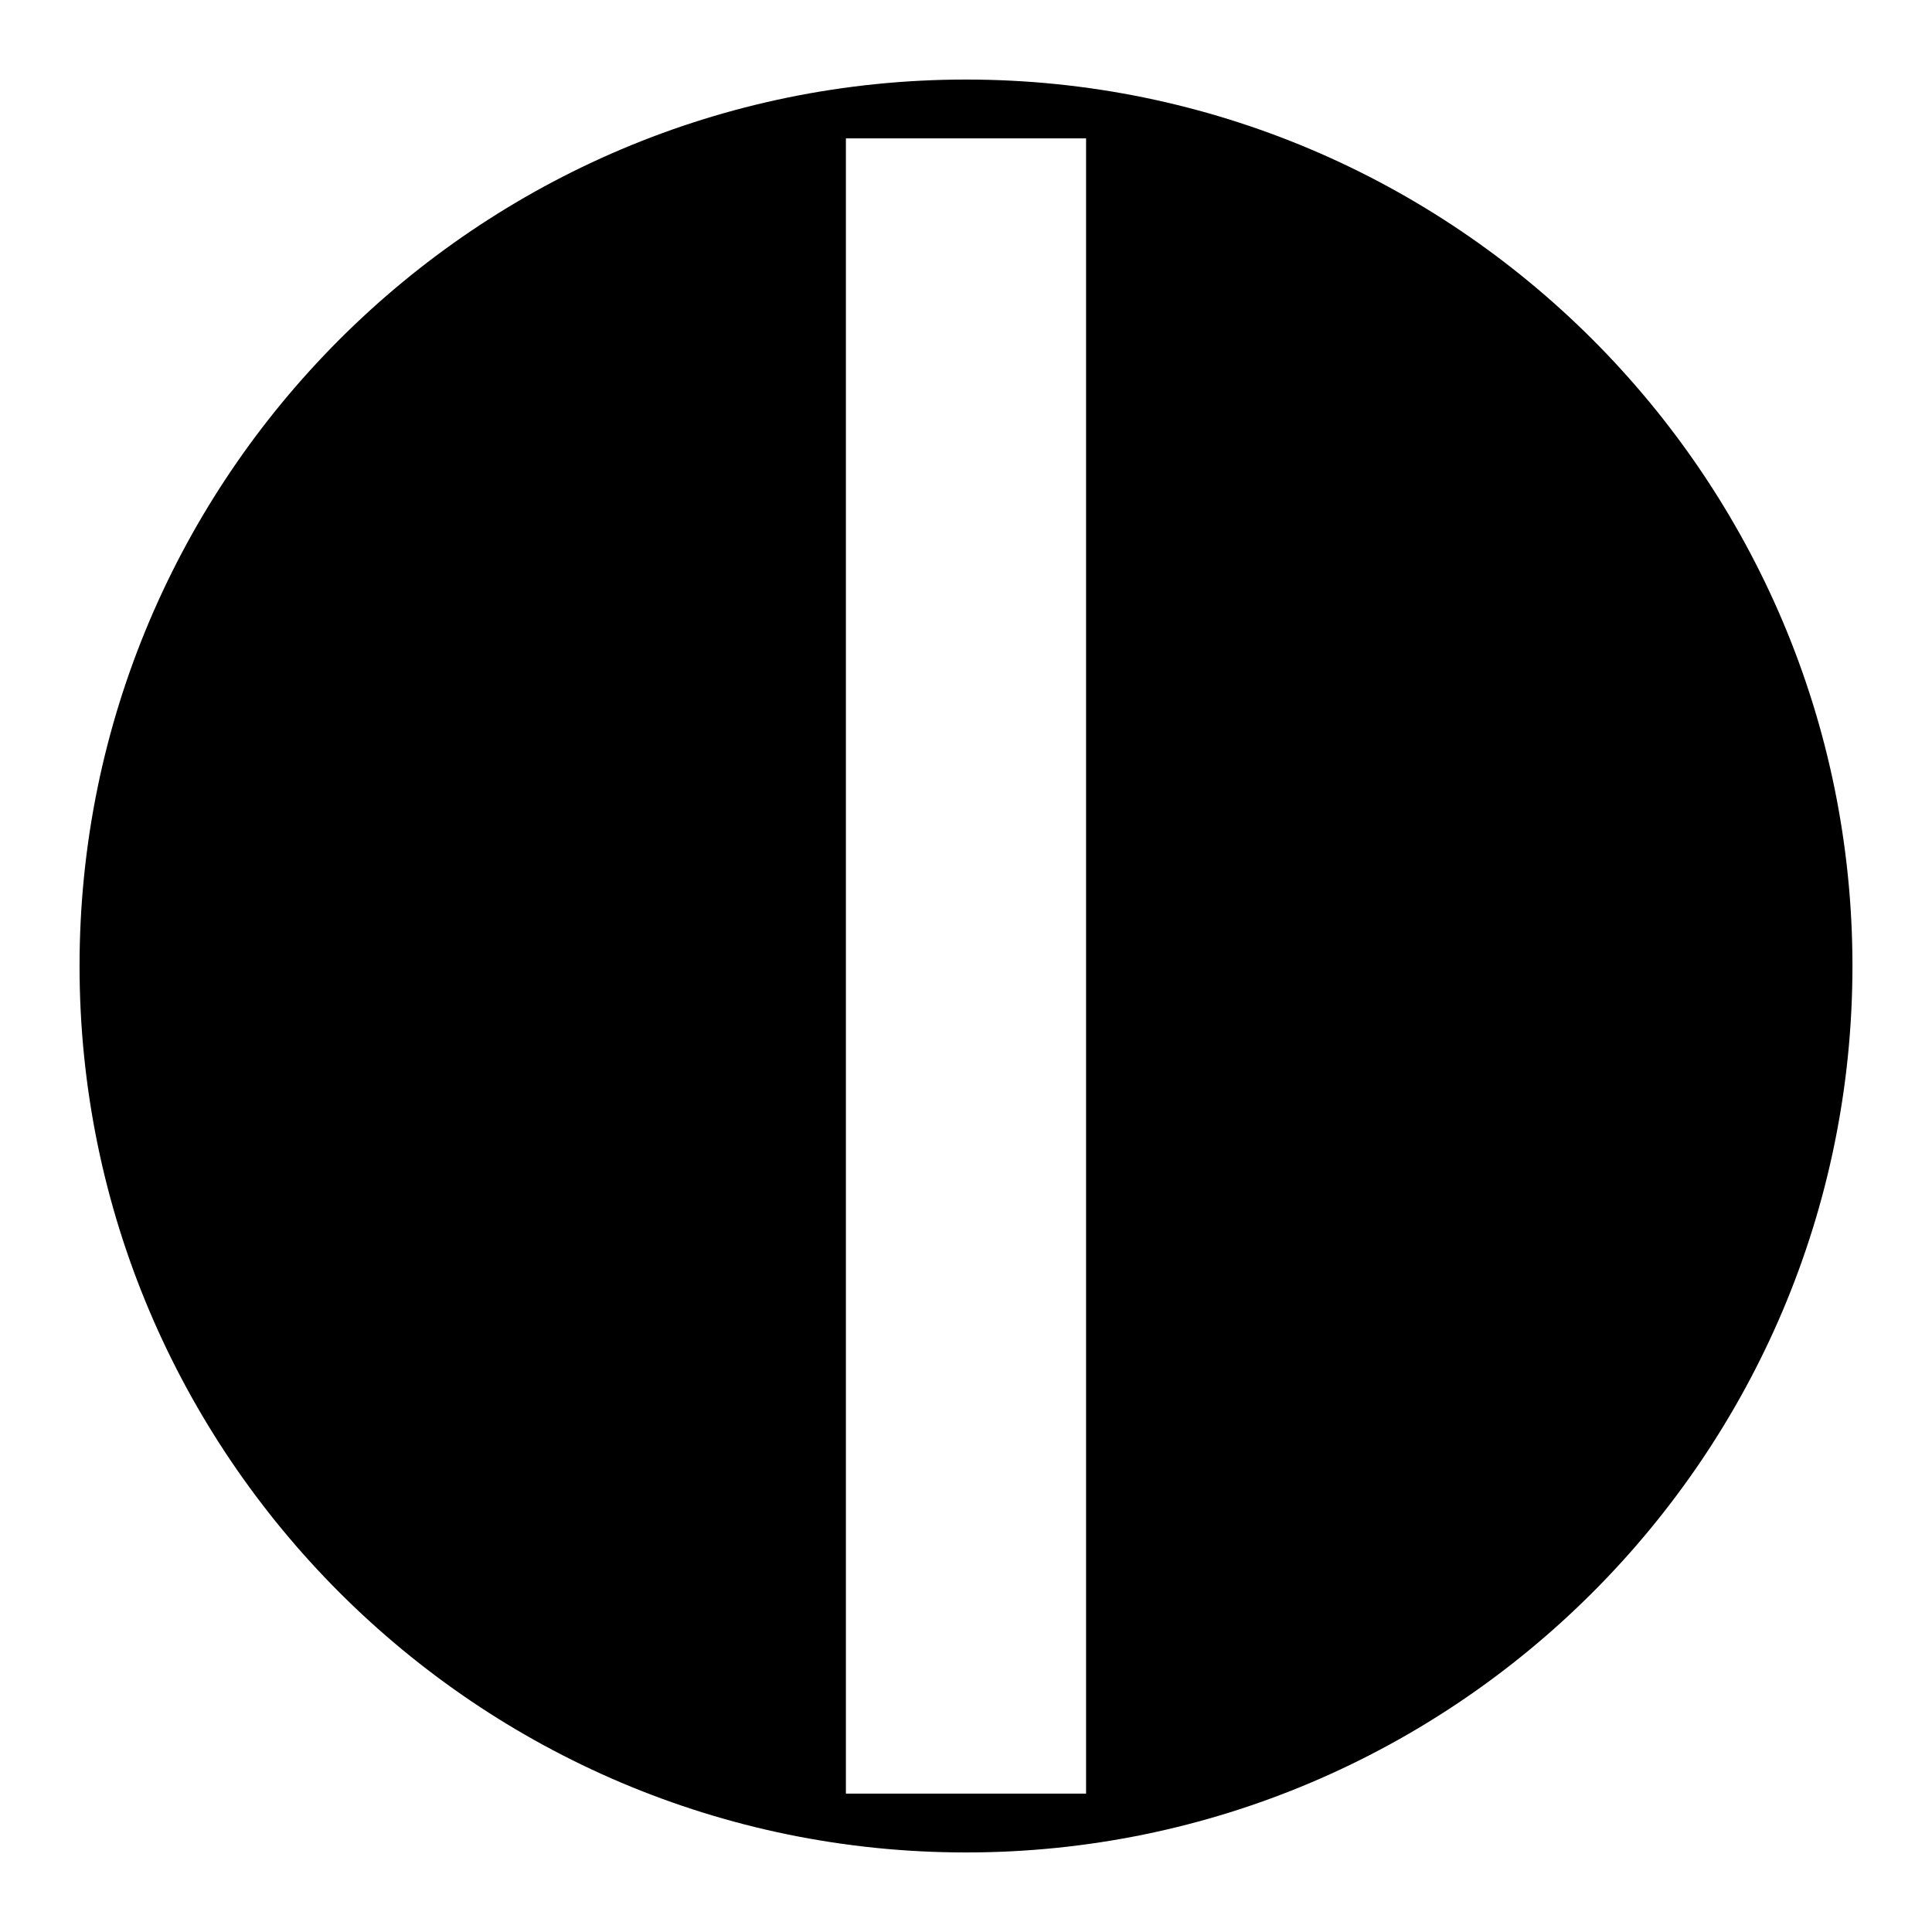 <?xml version="1.0" encoding="utf-8"?>
<!-- Generator: Adobe Illustrator 16.0.0, SVG Export Plug-In . SVG Version: 6.00 Build 0)  -->
<!DOCTYPE svg PUBLIC "-//W3C//DTD SVG 1.1//EN" "http://www.w3.org/Graphics/SVG/1.1/DTD/svg11.dtd">
<svg version="1.1" id="Layer_1" xmlns="http://www.w3.org/2000/svg" xmlns:xlink="http://www.w3.org/1999/xlink" x="0px" y="0px"
	 width="99.21px" height="99.21px" viewBox="0 0 99.21 99.21" enable-background="new 0 0 99.21 99.21" xml:space="preserve">
<path d="M49.605,4.085c-25.1,0-45.52,20.42-45.52,45.52s20.42,45.52,45.52,45.52s45.52-20.42,45.52-45.52S74.705,4.085,49.605,4.085
	z M55.771,92.105H43.438v-85h12.333V92.105z"/>
</svg>
